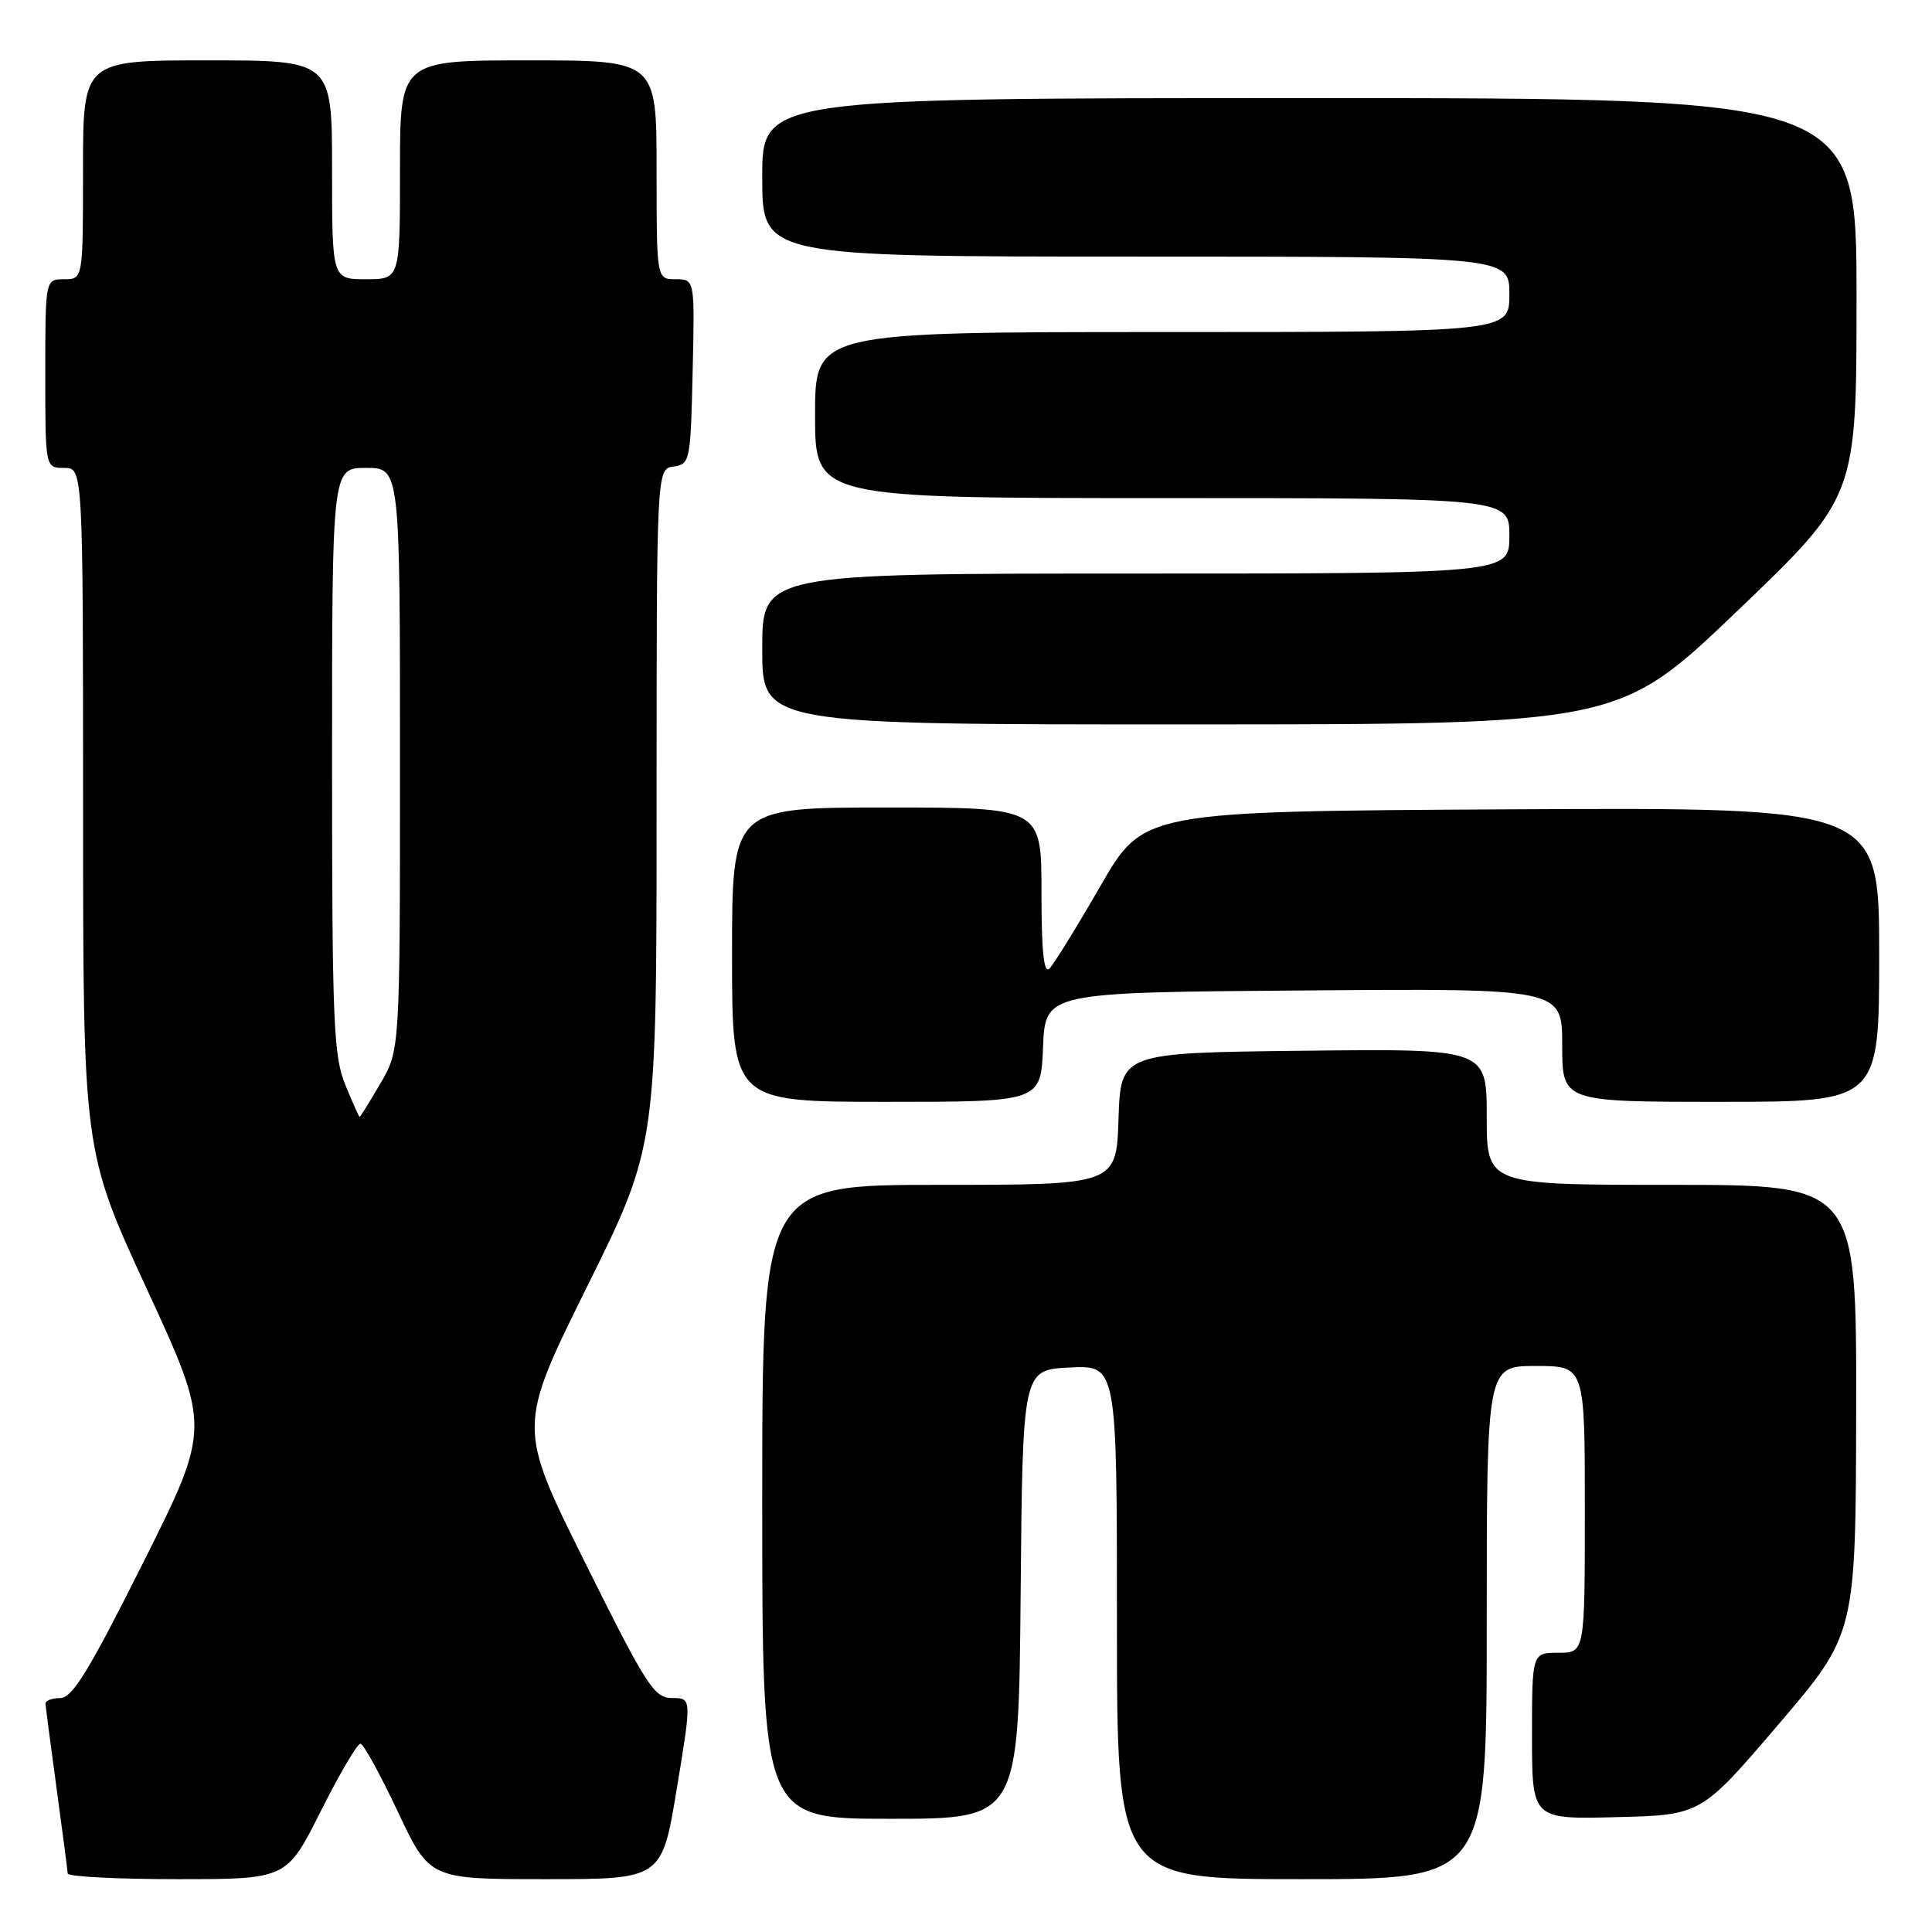 <?xml version="1.0" encoding="UTF-8" standalone="no"?>
<!DOCTYPE svg PUBLIC "-//W3C//DTD SVG 1.1//EN" "http://www.w3.org/Graphics/SVG/1.1/DTD/svg11.dtd" >
<svg xmlns="http://www.w3.org/2000/svg" xmlns:xlink="http://www.w3.org/1999/xlink" version="1.1" viewBox="0 0 256 256">
 <g >
 <path fill="currentColor"
d=" M 42.50 240.00 C 44.99 235.05 47.35 231.02 47.76 231.05 C 48.17 231.08 50.39 235.13 52.71 240.05 C 56.92 249.00 56.92 249.00 72.31 249.00 C 87.70 249.00 87.70 249.00 89.68 237.00 C 91.66 225.00 91.66 225.00 89.06 225.00 C 86.68 225.00 85.67 223.43 77.52 207.04 C 68.58 189.08 68.58 189.08 77.79 170.49 C 87.00 151.89 87.00 151.89 87.00 107.02 C 87.00 62.14 87.00 62.14 89.25 61.82 C 91.43 61.51 91.51 61.09 91.78 49.25 C 92.06 37.00 92.06 37.00 89.53 37.00 C 87.00 37.00 87.00 37.00 87.00 22.50 C 87.00 8.00 87.00 8.00 70.00 8.00 C 53.00 8.00 53.00 8.00 53.00 22.50 C 53.00 37.00 53.00 37.00 48.50 37.00 C 44.00 37.00 44.00 37.00 44.00 22.50 C 44.00 8.00 44.00 8.00 27.50 8.00 C 11.00 8.00 11.00 8.00 11.00 22.50 C 11.00 37.00 11.00 37.00 8.50 37.00 C 6.00 37.00 6.00 37.00 6.00 49.50 C 6.00 62.00 6.00 62.00 8.50 62.00 C 11.00 62.00 11.00 62.00 11.01 107.25 C 11.01 152.50 11.01 152.50 19.47 170.83 C 27.93 189.17 27.93 189.17 18.96 207.08 C 11.83 221.32 9.58 225.00 7.99 225.00 C 6.90 225.00 6.01 225.34 6.03 225.75 C 6.05 226.16 6.71 231.22 7.50 237.00 C 8.29 242.78 8.95 247.84 8.97 248.25 C 8.99 248.66 15.52 249.00 23.49 249.00 C 37.98 249.00 37.98 249.00 42.50 240.00 Z  M 197.00 215.00 C 197.00 181.00 197.00 181.00 203.50 181.00 C 210.00 181.00 210.00 181.00 210.00 200.00 C 210.00 219.00 210.00 219.00 206.50 219.00 C 203.00 219.00 203.00 219.00 203.00 230.03 C 203.00 241.07 203.00 241.07 214.20 240.78 C 225.40 240.50 225.40 240.50 235.65 228.50 C 245.90 216.50 245.90 216.50 245.95 186.75 C 246.00 157.00 246.00 157.00 221.50 157.00 C 197.00 157.00 197.00 157.00 197.00 147.98 C 197.00 138.96 197.00 138.96 172.75 139.23 C 148.50 139.50 148.50 139.50 148.21 148.25 C 147.92 157.00 147.92 157.00 124.46 157.00 C 101.00 157.00 101.00 157.00 101.00 199.00 C 101.00 241.00 101.00 241.00 117.99 241.00 C 134.97 241.00 134.97 241.00 135.24 211.25 C 135.50 181.50 135.50 181.50 141.75 181.20 C 148.00 180.90 148.00 180.90 148.00 214.95 C 148.00 249.00 148.00 249.00 172.50 249.00 C 197.00 249.00 197.00 249.00 197.00 215.00 Z  M 138.21 138.75 C 138.50 131.50 138.50 131.50 172.75 131.24 C 207.00 130.97 207.00 130.97 207.00 138.49 C 207.00 146.00 207.00 146.00 228.00 146.00 C 249.00 146.00 249.00 146.00 249.00 126.49 C 249.00 106.98 249.00 106.98 200.26 107.24 C 151.51 107.50 151.51 107.50 145.82 117.39 C 142.68 122.83 139.64 127.76 139.06 128.34 C 138.31 129.09 138.00 126.09 138.00 118.20 C 138.00 107.00 138.00 107.00 117.50 107.00 C 97.00 107.00 97.00 107.00 97.00 126.50 C 97.00 146.00 97.00 146.00 117.46 146.00 C 137.91 146.00 137.91 146.00 138.21 138.75 Z  M 230.25 80.91 C 246.00 65.83 246.00 65.83 246.00 39.42 C 246.00 13.00 246.00 13.00 173.50 13.00 C 101.00 13.00 101.00 13.00 101.00 23.50 C 101.00 34.00 101.00 34.00 150.50 34.00 C 200.00 34.00 200.00 34.00 200.00 39.00 C 200.00 44.00 200.00 44.00 154.00 44.00 C 108.00 44.00 108.00 44.00 108.00 55.00 C 108.00 66.00 108.00 66.00 154.00 66.00 C 200.00 66.00 200.00 66.00 200.00 71.00 C 200.00 76.00 200.00 76.00 150.50 76.00 C 101.00 76.00 101.00 76.00 101.00 86.00 C 101.00 96.00 101.00 96.00 157.75 95.99 C 214.50 95.98 214.50 95.98 230.25 80.91 Z  M 45.75 143.74 C 44.19 139.93 44.00 135.35 44.00 100.74 C 44.00 62.00 44.00 62.00 48.50 62.00 C 53.00 62.00 53.00 62.00 53.00 100.57 C 53.00 139.14 53.00 139.14 50.40 143.57 C 48.98 146.01 47.74 148.00 47.65 148.00 C 47.57 147.99 46.71 146.08 45.75 143.74 Z "/>
</g>
</svg>